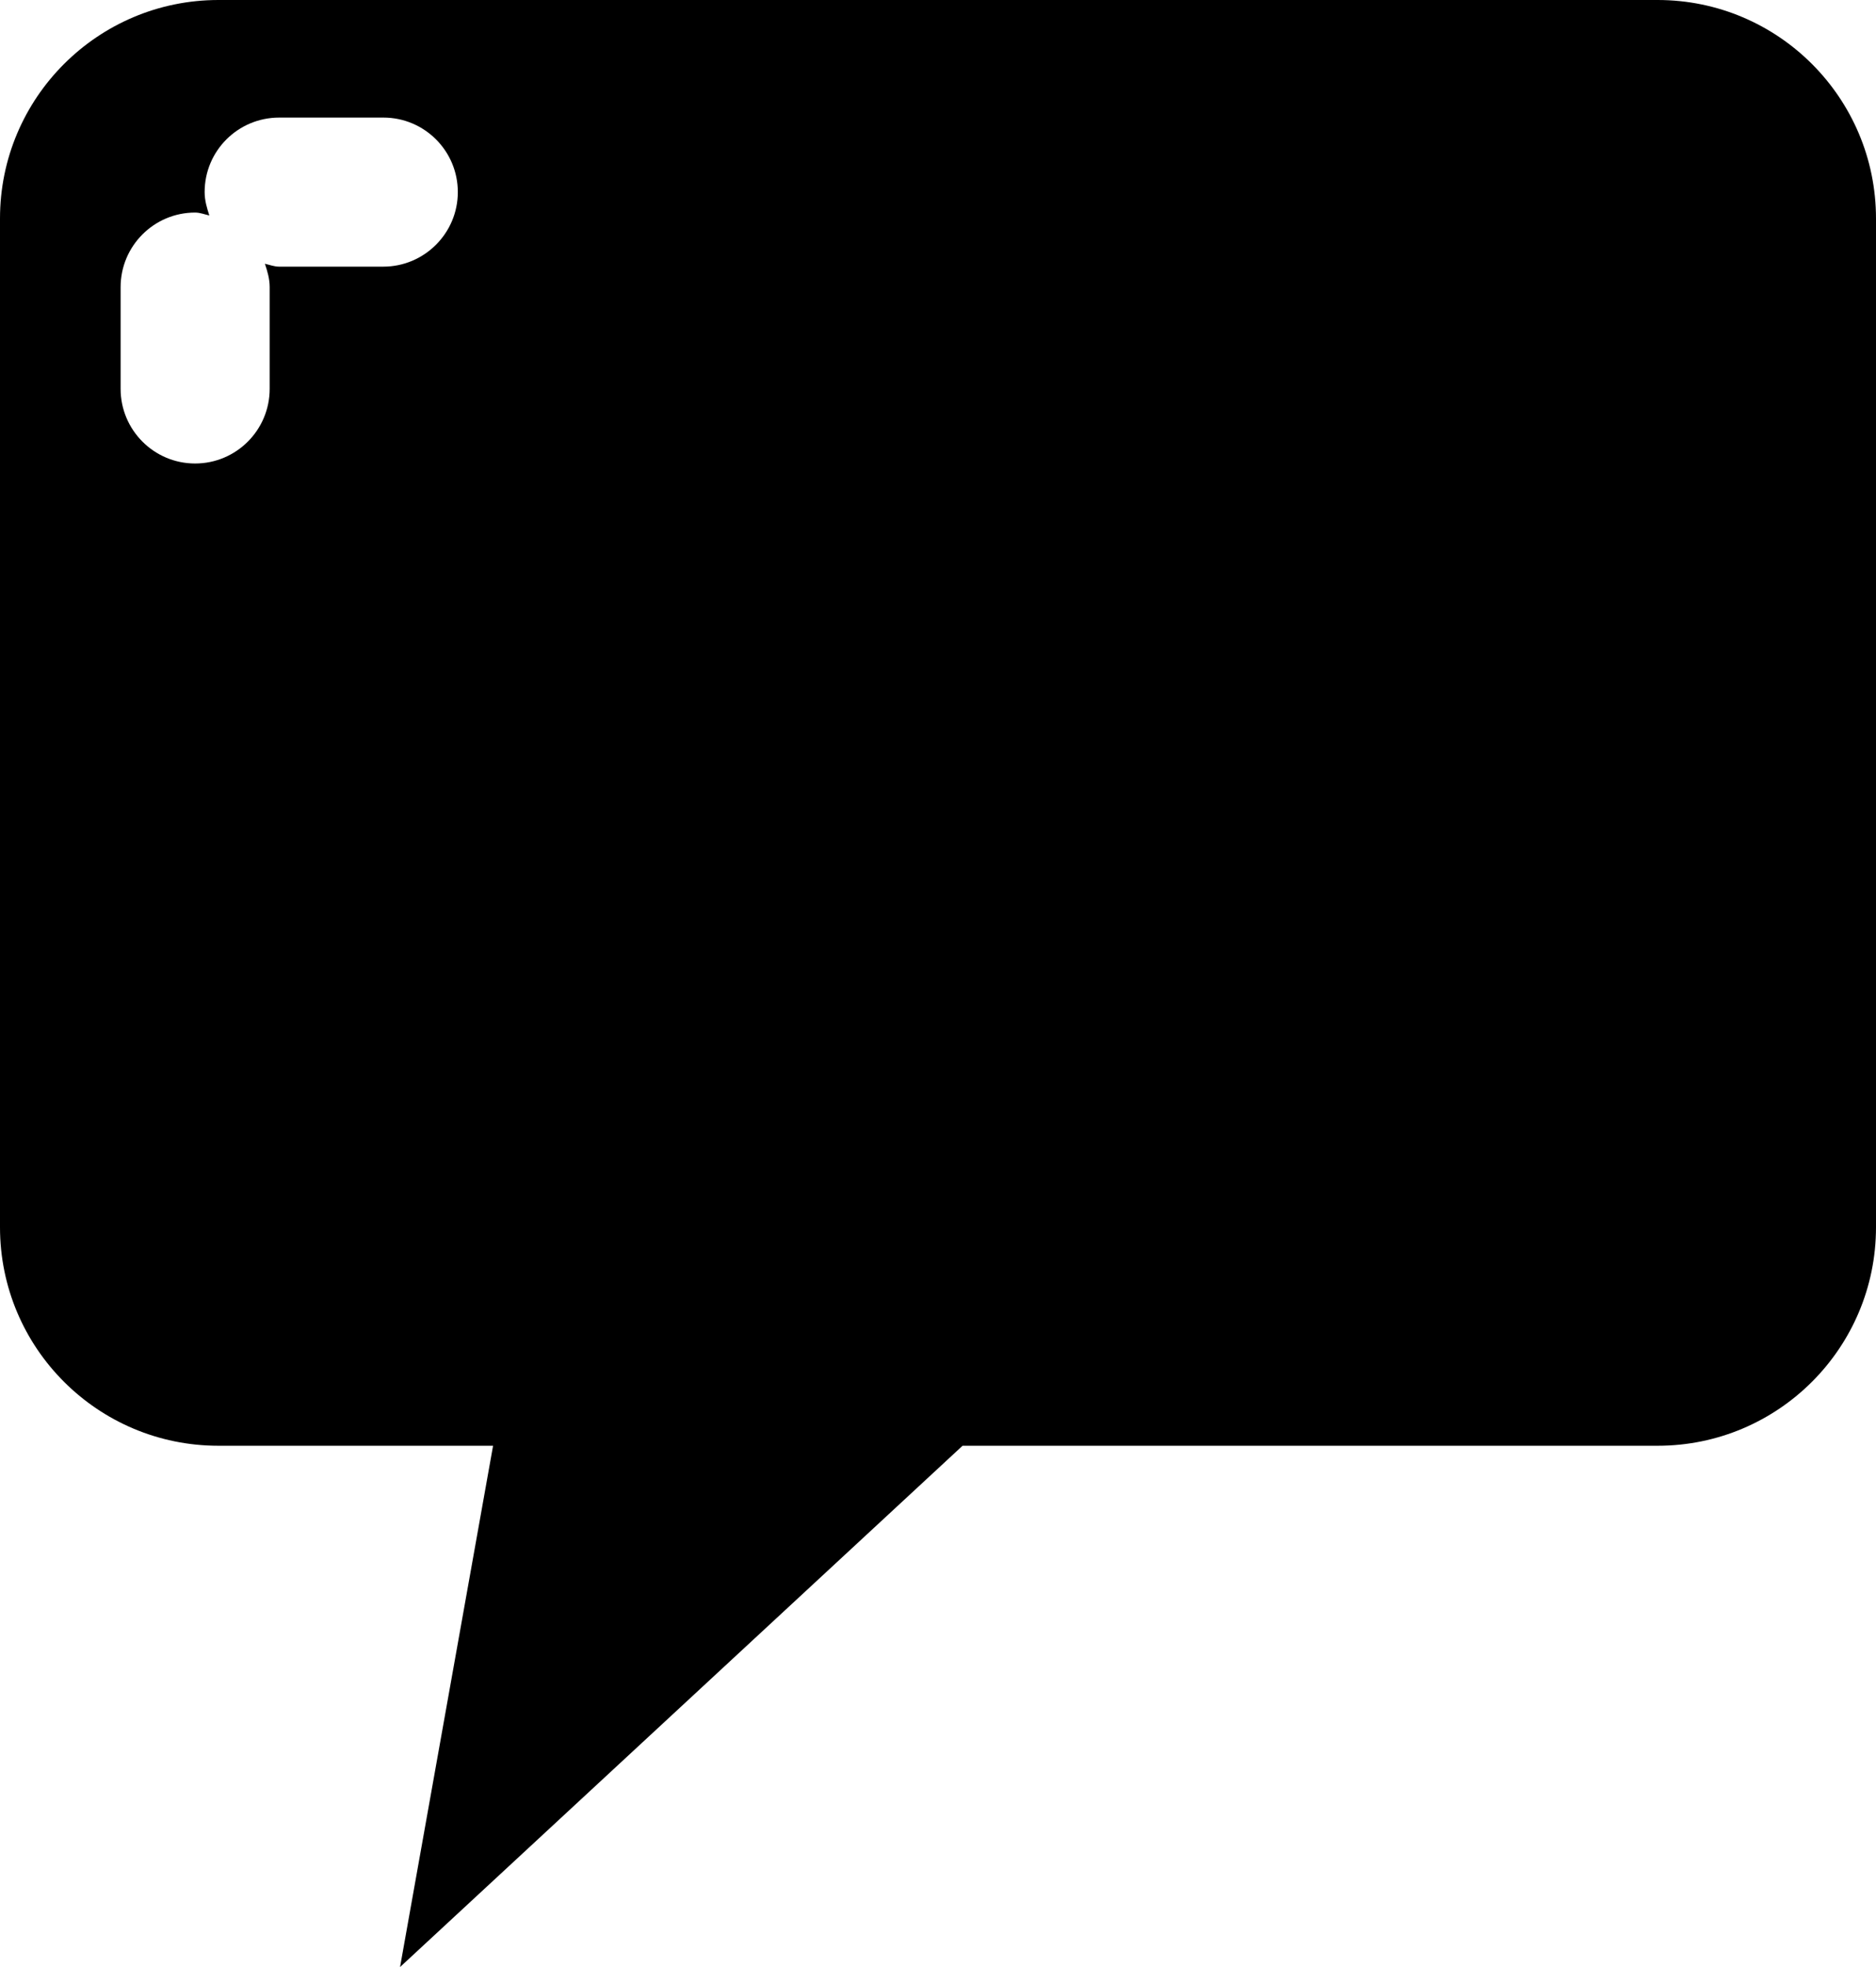 <?xml version="1.0" encoding="utf-8"?>
<!-- Generator: Adobe Illustrator 16.0.3, SVG Export Plug-In . SVG Version: 6.00 Build 0)  -->
<!DOCTYPE svg PUBLIC "-//W3C//DTD SVG 1.1//EN" "http://www.w3.org/Graphics/SVG/1.1/DTD/svg11.dtd">
<svg version="1.1" id="Слой_2" xmlns="http://www.w3.org/2000/svg" xmlns:xlink="http://www.w3.org/1999/xlink" x="0px" y="0px"
	 width="24px" height="25.162px" viewBox="0.169 0.177 24 25.162" enable-background="new 0.169 0.177 24 25.162"
	 xml:space="preserve">
<path d="M21.375,0.177H2.964c-1.543,0-2.795,1.252-2.795,2.795v12.904c0,1.544,1.251,2.795,2.795,2.795h3.513l-1.19,6.668
	l7.196-6.668h8.892c1.542,0,2.794-1.251,2.794-2.795V2.973C24.169,1.429,22.917,0.177,21.375,0.177z M5.072,3.588H3.74
	c-0.064,0-0.12-0.023-0.182-0.037C3.59,3.647,3.619,3.743,3.619,3.85v1.301c0,0.527-0.427,0.955-0.954,0.955
	c-0.526,0-0.953-0.428-0.953-0.955V3.85c0-0.526,0.427-0.954,0.953-0.954c0.064,0,0.121,0.024,0.182,0.037
	c-0.031-0.096-0.06-0.192-0.06-0.299c0-0.528,0.427-0.953,0.954-0.953h1.333c0.525,0,0.952,0.426,0.952,0.953
	C6.026,3.161,5.597,3.588,5.072,3.588z"/>
</svg>
